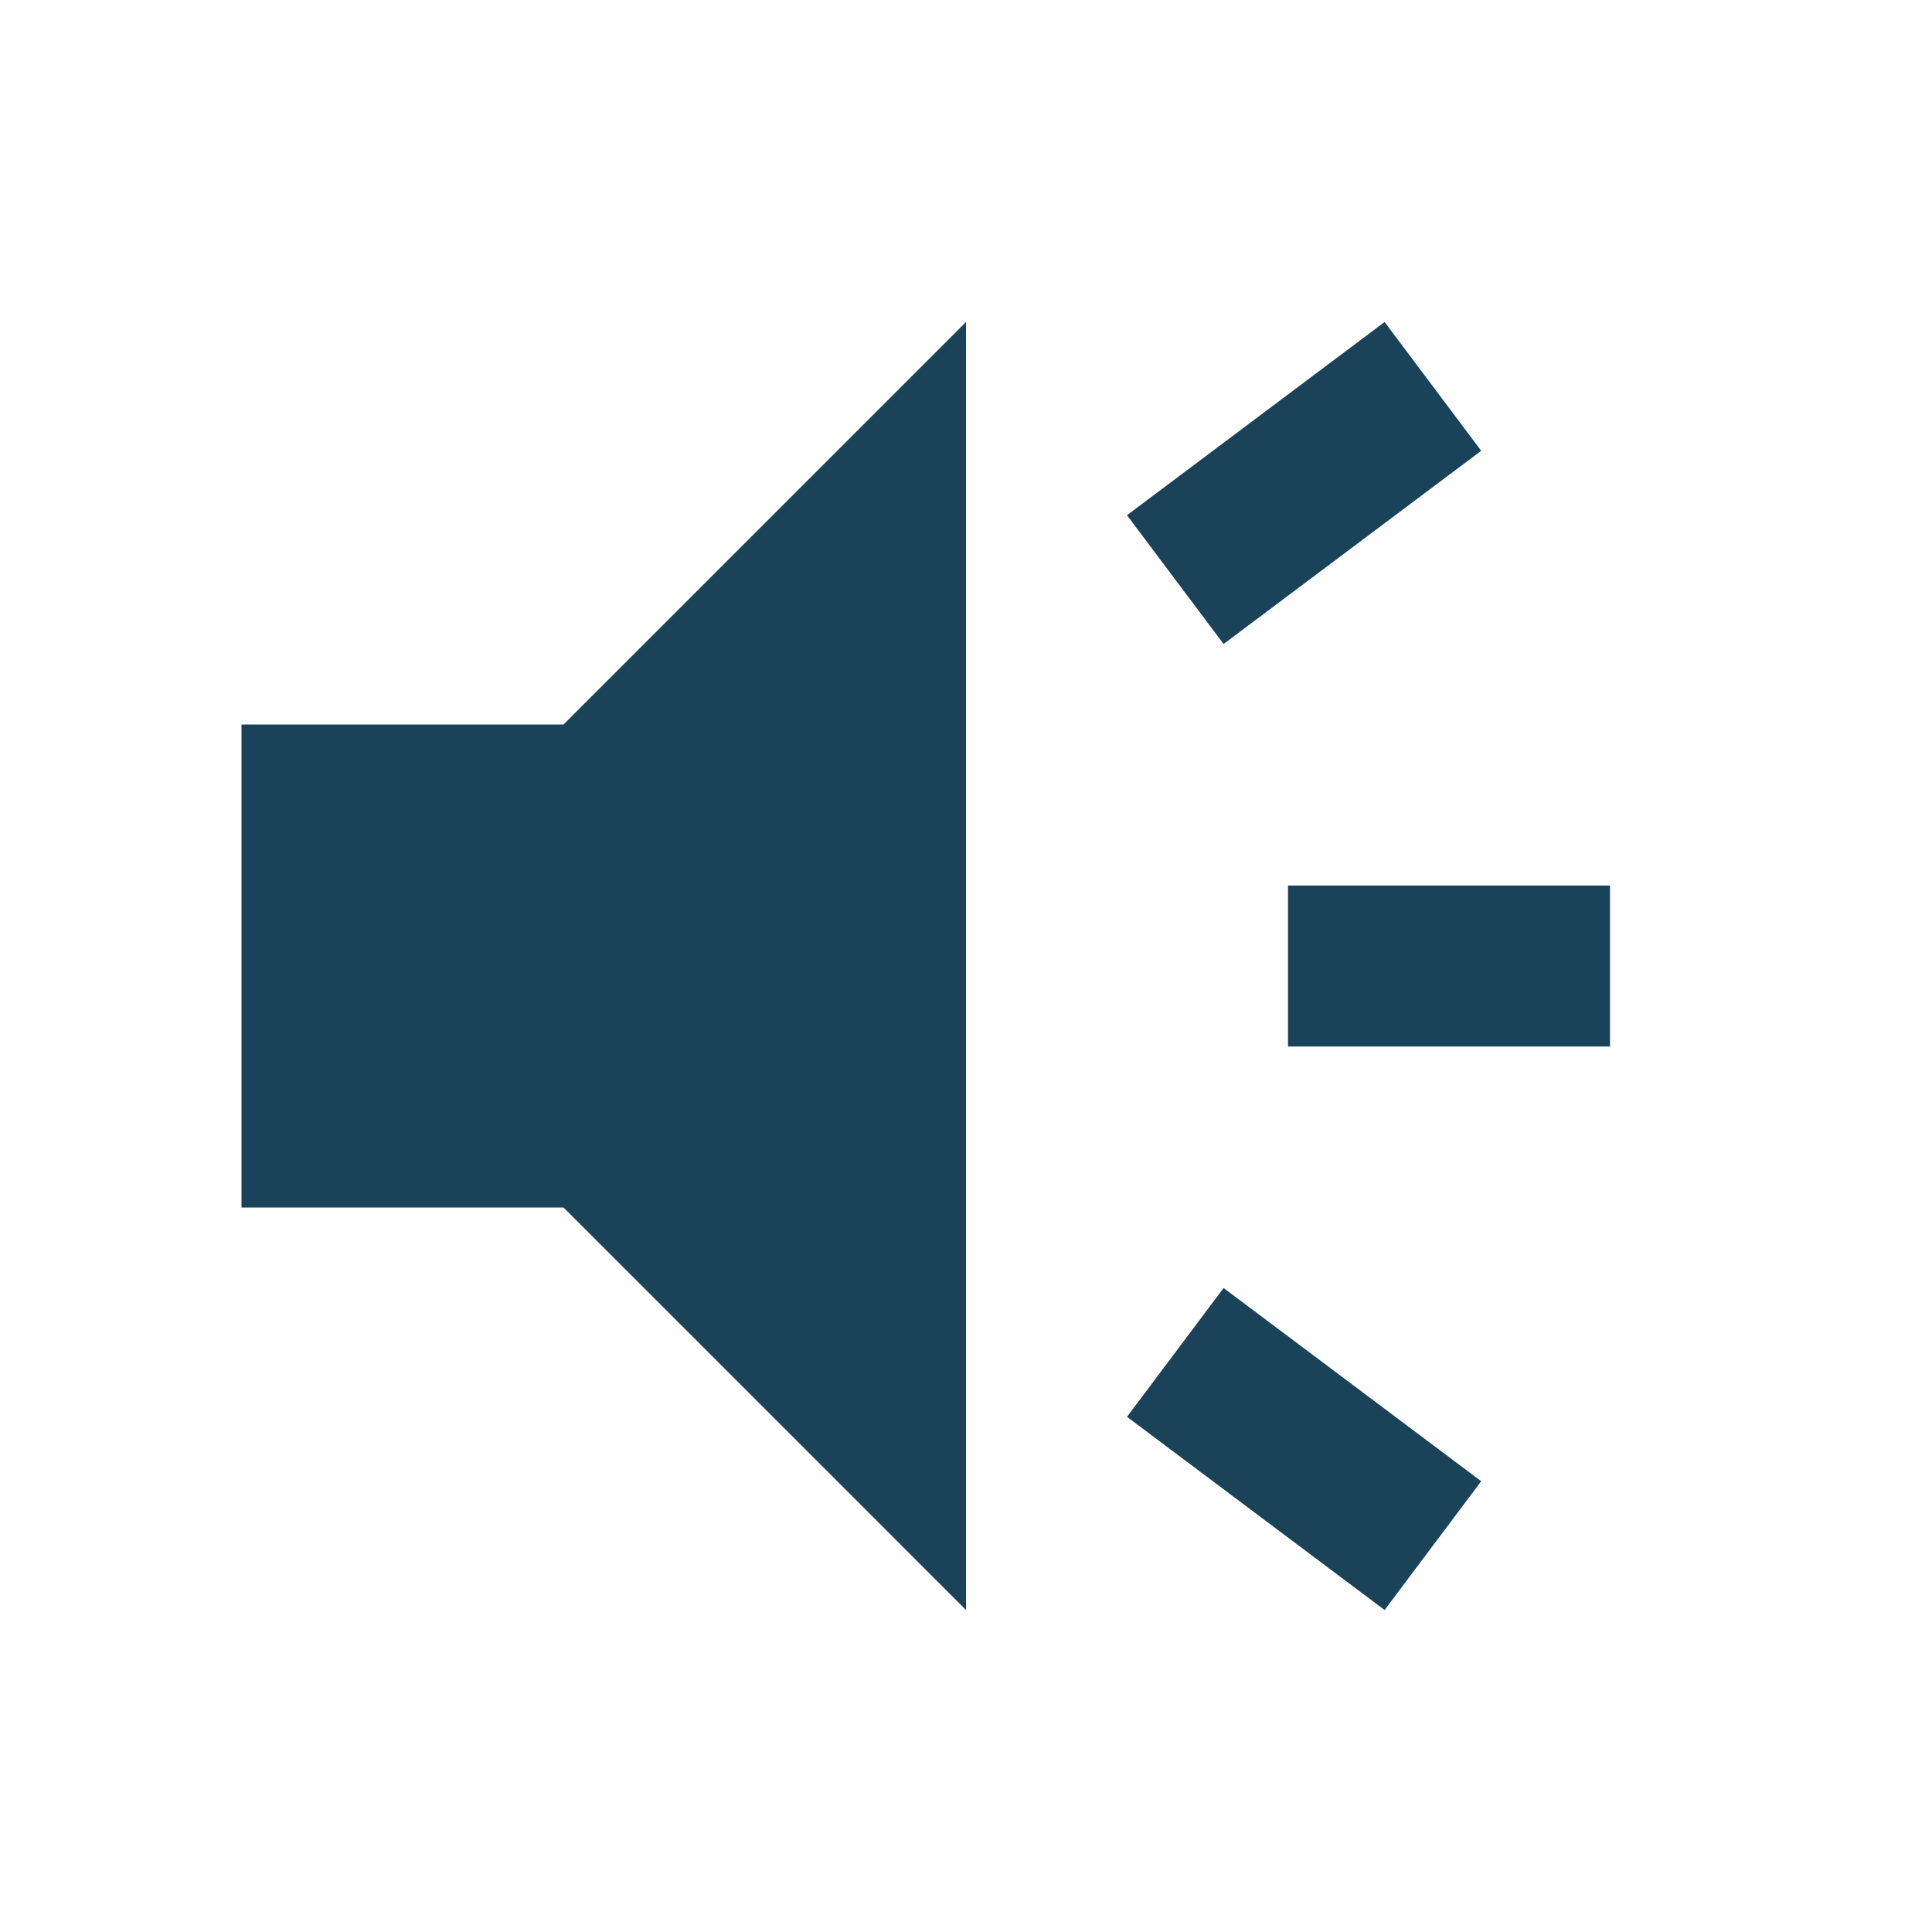 <svg xmlns="http://www.w3.org/2000/svg" height="20" viewBox="0 -960 960 960" width="20"><path fill="#1a4259" d="M640-440v-80h160v80H640Zm48 280-128-96 48-64 128 96-48 64Zm-80-480-48-64 128-96 48 64-128 96ZM120-360v-240h160l200-200v640L280-360H120Z"/></svg>